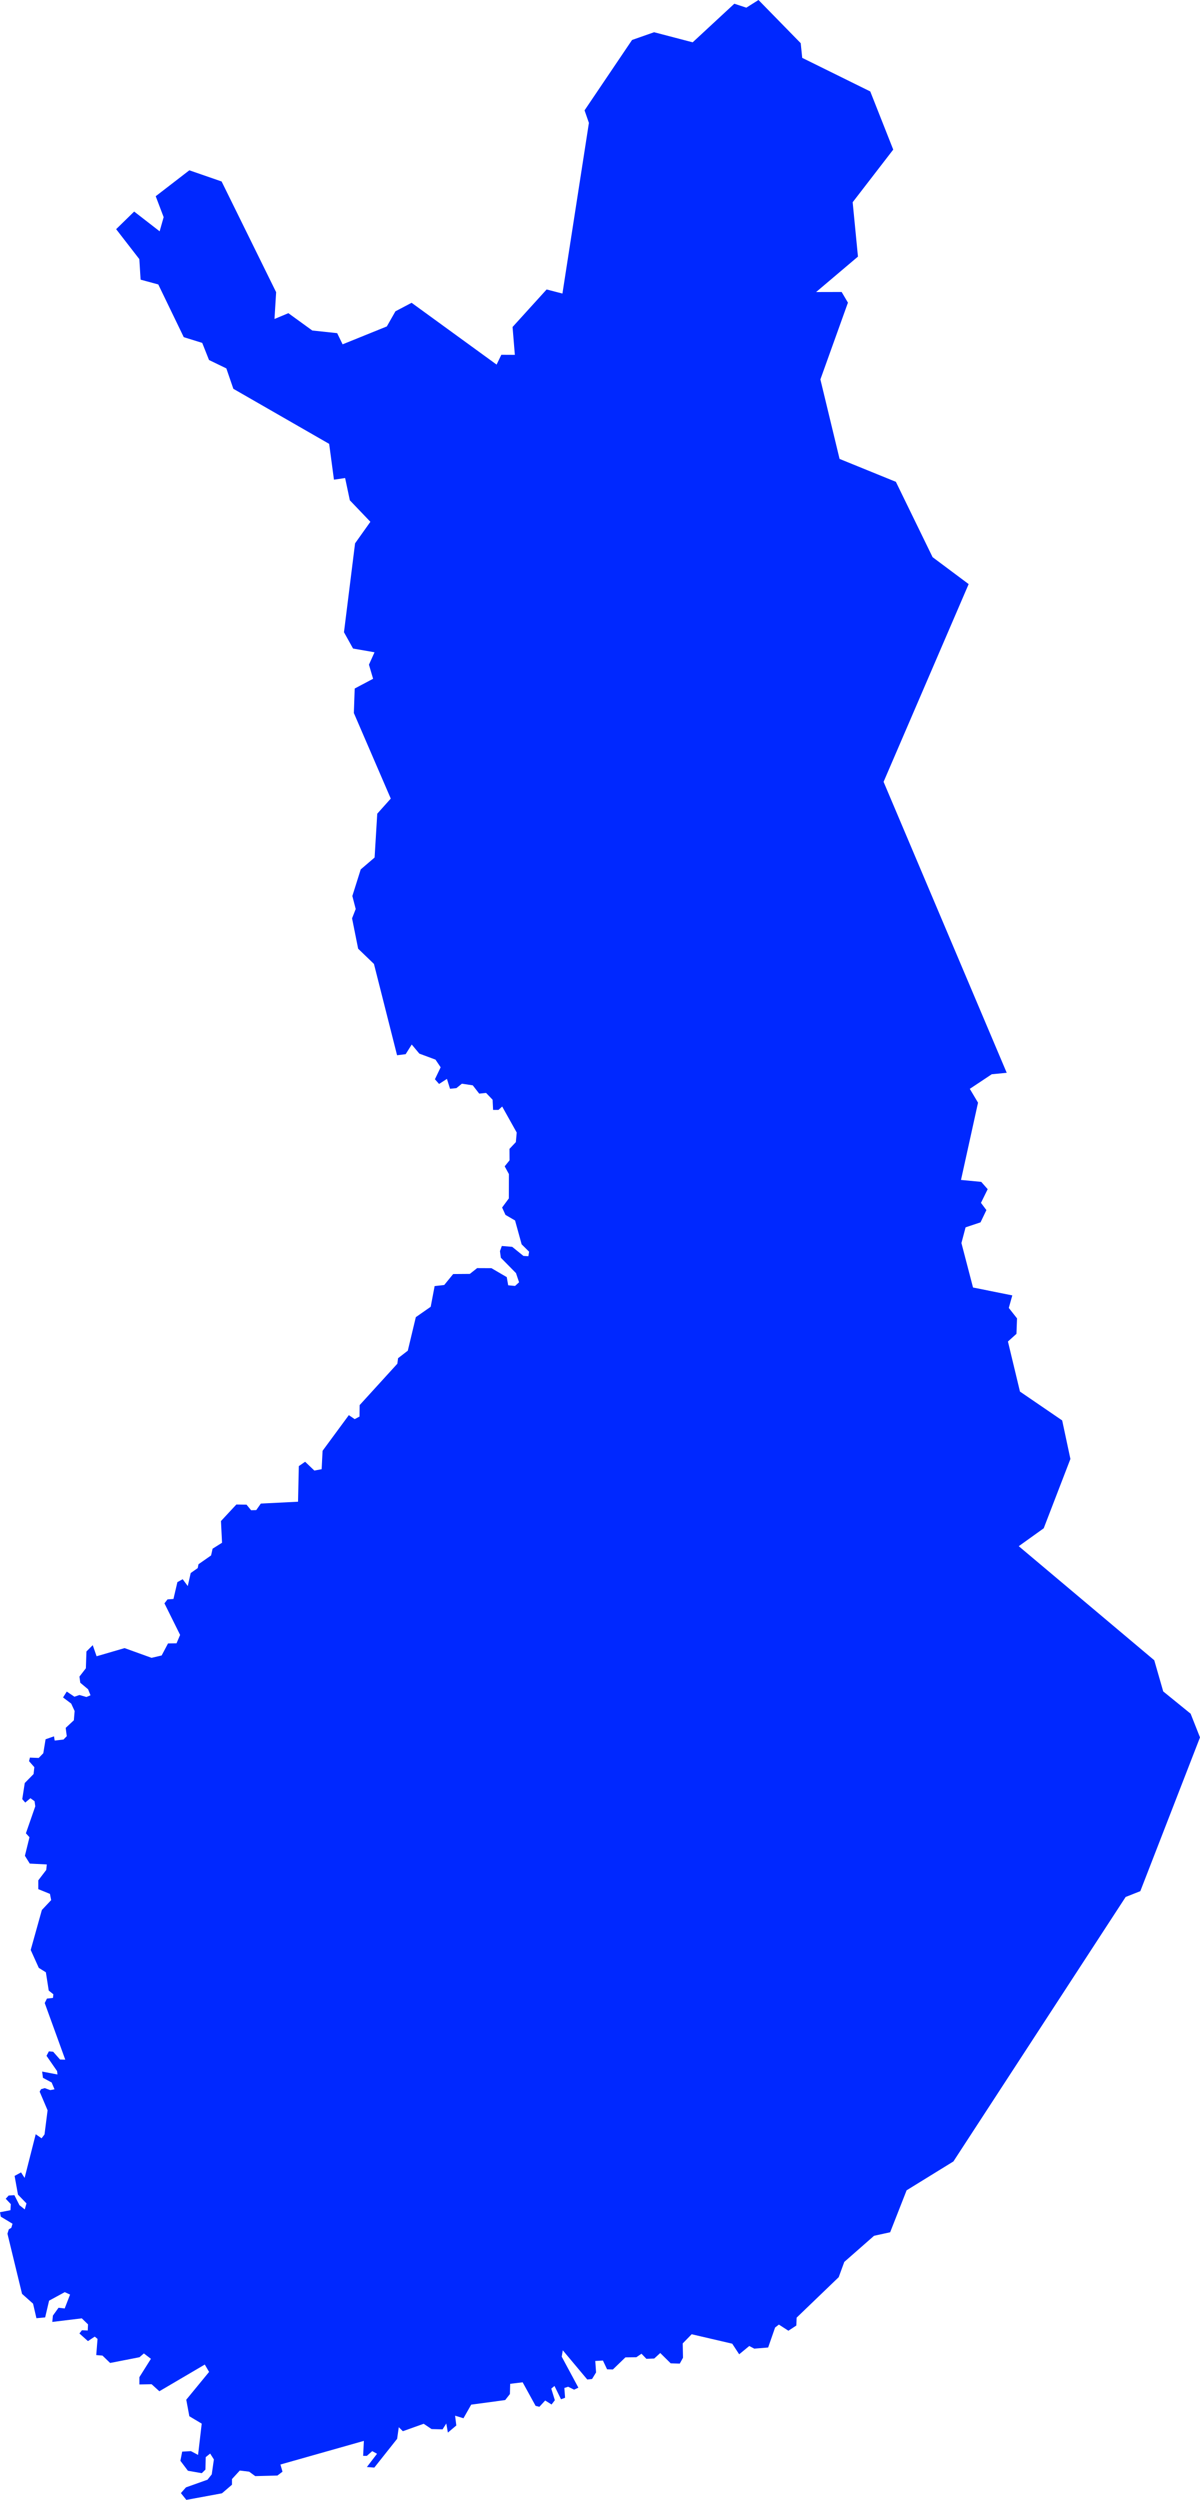 <?xml version="1.0" encoding="utf-8"?>
<!-- Generator: Adobe Illustrator 15.1.0, SVG Export Plug-In . SVG Version: 6.00 Build 0)  -->
<!DOCTYPE svg PUBLIC "-//W3C//DTD SVG 1.1//EN" "http://www.w3.org/Graphics/SVG/1.1/DTD/svg11.dtd">
<svg version="1.1"
	 id="svg2380" text-rendering="geometricPrecision" image-rendering="optimizeQuality" shape-rendering="geometricPrecision" inkscape:output_extension="org.inkscape.output.svg.inkscape" sodipodi:docname="Suomen_maakunnat.svg" sodipodi:version="0.32" xmlns:sodipodi="http://sodipodi.sourceforge.net/DTD/sodipodi-0.dtd" inkscape:version="0.48.0 r9654" xmlns:dc="http://purl.org/dc/elements/1.1/" xmlns:cc="http://creativecommons.org/ns#" xmlns:rdf="http://www.w3.org/1999/02/22-rdf-syntax-ns#" xmlns:inkscape="http://www.inkscape.org/namespaces/inkscape" xmlns:svg="http://www.w3.org/2000/svg"
	 xmlns="http://www.w3.org/2000/svg" xmlns:xlink="http://www.w3.org/1999/xlink" x="0px" y="0px" width="16.77px"
	 height="34.907px" viewBox="0 0 16.77 34.907" enable-background="new 0 0 16.77 34.907" xml:space="preserve">
<g id="Layer_x0020_1">
	<g id="_51675968">
		<polygon id="_51757480" fill="#0028FF" points="1.623,3.2 1.875,2.954 2.231,3.23 2.287,3.032 2.176,2.74 2.646,2.378 
			3.097,2.534 3.859,4.08 3.836,4.454 4.03,4.373 4.364,4.615 4.712,4.652 4.788,4.808 5.406,4.558 5.526,4.347 5.752,4.228 
			6.94,5.091 7.006,4.954 7.195,4.955 7.163,4.566 7.639,4.042 7.86,4.099 8.23,1.716 8.169,1.541 8.833,0.558 9.141,0.45 
			9.68,0.591 10.262,0.052 10.43,0.107 10.6,0 11.19,0.603 11.211,0.808 12.162,1.277 12.483,2.089 11.916,2.824 11.99,3.583 
			11.405,4.078 11.762,4.077 11.85,4.226 11.465,5.298 11.733,6.408 12.52,6.728 13.033,7.78 13.537,8.156 12.348,10.917 
			14.069,14.98 13.86,15 13.553,15.204 13.668,15.397 13.43,16.476 13.713,16.503 13.803,16.605 13.709,16.796 13.785,16.897 
			13.703,17.068 13.494,17.138 13.436,17.357 13.598,17.978 14.147,18.088 14.098,18.263 14.213,18.409 14.205,18.625 
			14.086,18.732 14.254,19.431 14.844,19.834 14.959,20.372 14.586,21.34 14.237,21.59 16.131,23.183 16.256,23.618 16.639,23.929 
			16.77,24.26 15.936,26.407 15.731,26.488 13.324,30.181 12.67,30.584 12.44,31.17 12.215,31.219 11.799,31.584 11.721,31.797 
			11.133,32.362 11.129,32.472 11.018,32.545 10.885,32.459 10.832,32.5 10.735,32.779 10.541,32.795 10.471,32.758 10.33,32.874 
			10.233,32.726 9.666,32.594 9.541,32.722 9.545,32.922 9.5,33.004 9.373,33 9.227,32.856 9.143,32.933 9.033,32.937 8.965,32.866 
			8.893,32.915 8.74,32.917 8.565,33.086 8.484,33.084 8.426,32.961 8.319,32.967 8.33,33.127 8.274,33.219 8.207,33.226 
			7.865,32.818 7.85,32.907 8.083,33.34 8.023,33.368 7.94,33.327 7.887,33.344 7.897,33.481 7.84,33.502 7.749,33.316 
			7.704,33.353 7.754,33.515 7.708,33.575 7.619,33.519 7.538,33.607 7.485,33.594 7.304,33.265 7.13,33.286 7.126,33.429 
			7.06,33.513 6.585,33.577 6.477,33.767 6.36,33.731 6.377,33.868 6.259,33.967 6.237,33.84 6.185,33.922 6.031,33.918 
			5.921,33.844 5.63,33.948 5.573,33.892 5.55,34.054 5.231,34.456 5.127,34.448 5.269,34.263 5.202,34.226 5.127,34.292 
			5.075,34.292 5.085,34.083 3.919,34.413 3.948,34.513 3.877,34.567 3.567,34.575 3.482,34.513 3.351,34.497 3.242,34.616 
			3.242,34.695 3.102,34.815 2.604,34.907 2.528,34.812 2.599,34.732 2.9,34.625 2.959,34.551 2.989,34.342 2.937,34.26 
			2.875,34.31 2.871,34.484 2.82,34.534 2.626,34.5 2.521,34.361 2.546,34.233 2.668,34.226 2.768,34.279 2.819,33.842 
			2.646,33.739 2.603,33.508 2.922,33.12 2.862,33.017 2.227,33.39 2.119,33.292 1.948,33.295 1.948,33.193 2.109,32.937 
			2.011,32.862 1.949,32.915 1.539,32.995 1.432,32.892 1.345,32.885 1.363,32.659 1.324,32.627 1.229,32.69 1.11,32.583 
			1.145,32.538 1.226,32.542 1.23,32.456 1.143,32.372 0.731,32.422 0.739,32.334 0.818,32.224 0.904,32.234 0.979,32.04 
			0.905,32.006 0.686,32.125 0.631,32.359 0.509,32.37 0.462,32.167 0.308,32.03 0.104,31.19 0.123,31.129 0.158,31.108 
			0.175,31.051 0.011,30.952 0,30.89 0.146,30.862 0.151,30.777 0.08,30.702 0.121,30.657 0.201,30.652 0.272,30.792 0.346,30.851 
			0.37,30.767 0.251,30.644 0.204,30.383 0.294,30.334 0.344,30.411 0.499,29.801 0.581,29.858 0.622,29.804 0.665,29.467 
			0.554,29.206 0.574,29.172 0.625,29.157 0.702,29.185 0.762,29.174 0.722,29.079 0.6,29.013 0.589,28.926 0.803,28.967 
			0.798,28.92 0.65,28.706 0.683,28.644 0.743,28.649 0.839,28.758 0.912,28.76 0.625,27.969 0.656,27.907 0.74,27.898 
			0.746,27.847 0.681,27.795 0.641,27.54 0.542,27.478 0.429,27.228 0.585,26.67 0.715,26.532 0.698,26.445 0.535,26.379 
			0.535,26.256 0.646,26.111 0.654,26.034 0.416,26.022 0.348,25.913 0.412,25.654 0.362,25.599 0.493,25.222 0.483,25.151 
			0.425,25.109 0.353,25.17 0.311,25.122 0.346,24.897 0.469,24.772 0.48,24.676 0.406,24.592 0.418,24.542 0.541,24.547 
			0.605,24.481 0.637,24.286 0.755,24.245 0.764,24.304 0.887,24.29 0.933,24.243 0.918,24.127 1.032,24.021 1.043,23.892 
			0.995,23.788 0.881,23.702 0.933,23.62 1.04,23.692 1.11,23.668 1.208,23.696 1.265,23.672 1.231,23.588 1.122,23.497 
			1.11,23.411 1.2,23.295 1.208,23.06 1.296,22.972 1.35,23.127 1.741,23.013 2.118,23.149 2.259,23.116 2.348,22.948 2.467,22.946 
			2.517,22.829 2.298,22.388 2.341,22.333 2.424,22.327 2.479,22.092 2.553,22.051 2.624,22.147 2.665,21.965 2.763,21.896 
			2.774,21.842 2.95,21.719 2.971,21.625 3.103,21.542 3.088,21.239 3.303,21.008 3.445,21.01 3.509,21.088 3.581,21.086 
			3.645,20.995 4.165,20.969 4.176,20.472 4.264,20.411 4.393,20.534 4.495,20.515 4.508,20.258 4.875,19.76 4.957,19.816 
			5.024,19.78 5.026,19.62 5.553,19.042 5.563,18.965 5.699,18.86 5.811,18.392 6.019,18.247 6.074,17.958 6.208,17.943 
			6.333,17.79 6.566,17.788 6.668,17.707 6.868,17.708 7.082,17.833 7.102,17.947 7.198,17.956 7.254,17.905 7.211,17.777 
			6.999,17.562 6.987,17.47 7.013,17.398 7.158,17.41 7.315,17.537 7.384,17.541 7.394,17.478 7.29,17.375 7.198,17.042 
			7.064,16.964 7.017,16.861 7.111,16.734 7.112,16.394 7.053,16.286 7.121,16.202 7.12,16.042 7.209,15.948 7.221,15.814 
			7.018,15.451 6.966,15.498 6.891,15.498 6.884,15.356 6.793,15.261 6.697,15.271 6.607,15.155 6.455,15.132 6.378,15.194 
			6.289,15.203 6.246,15.065 6.136,15.136 6.078,15.07 6.158,14.903 6.086,14.796 5.86,14.712 5.754,14.585 5.669,14.72 
			5.549,14.735 5.226,13.46 5.005,13.247 4.92,12.823 4.971,12.693 4.924,12.511 5.041,12.14 5.235,11.974 5.272,11.362 
			5.461,11.151 4.945,9.956 4.957,9.614 5.214,9.478 5.156,9.281 5.234,9.108 4.934,9.056 4.807,8.828 4.962,7.587 5.176,7.286 
			4.889,6.986 4.823,6.675 4.667,6.698 4.6,6.198 3.261,5.429 3.163,5.144 2.921,5.027 2.826,4.788 2.568,4.708 2.212,3.972 
			1.965,3.905 1.947,3.618 		"/>
	</g>
</g>
</svg>
